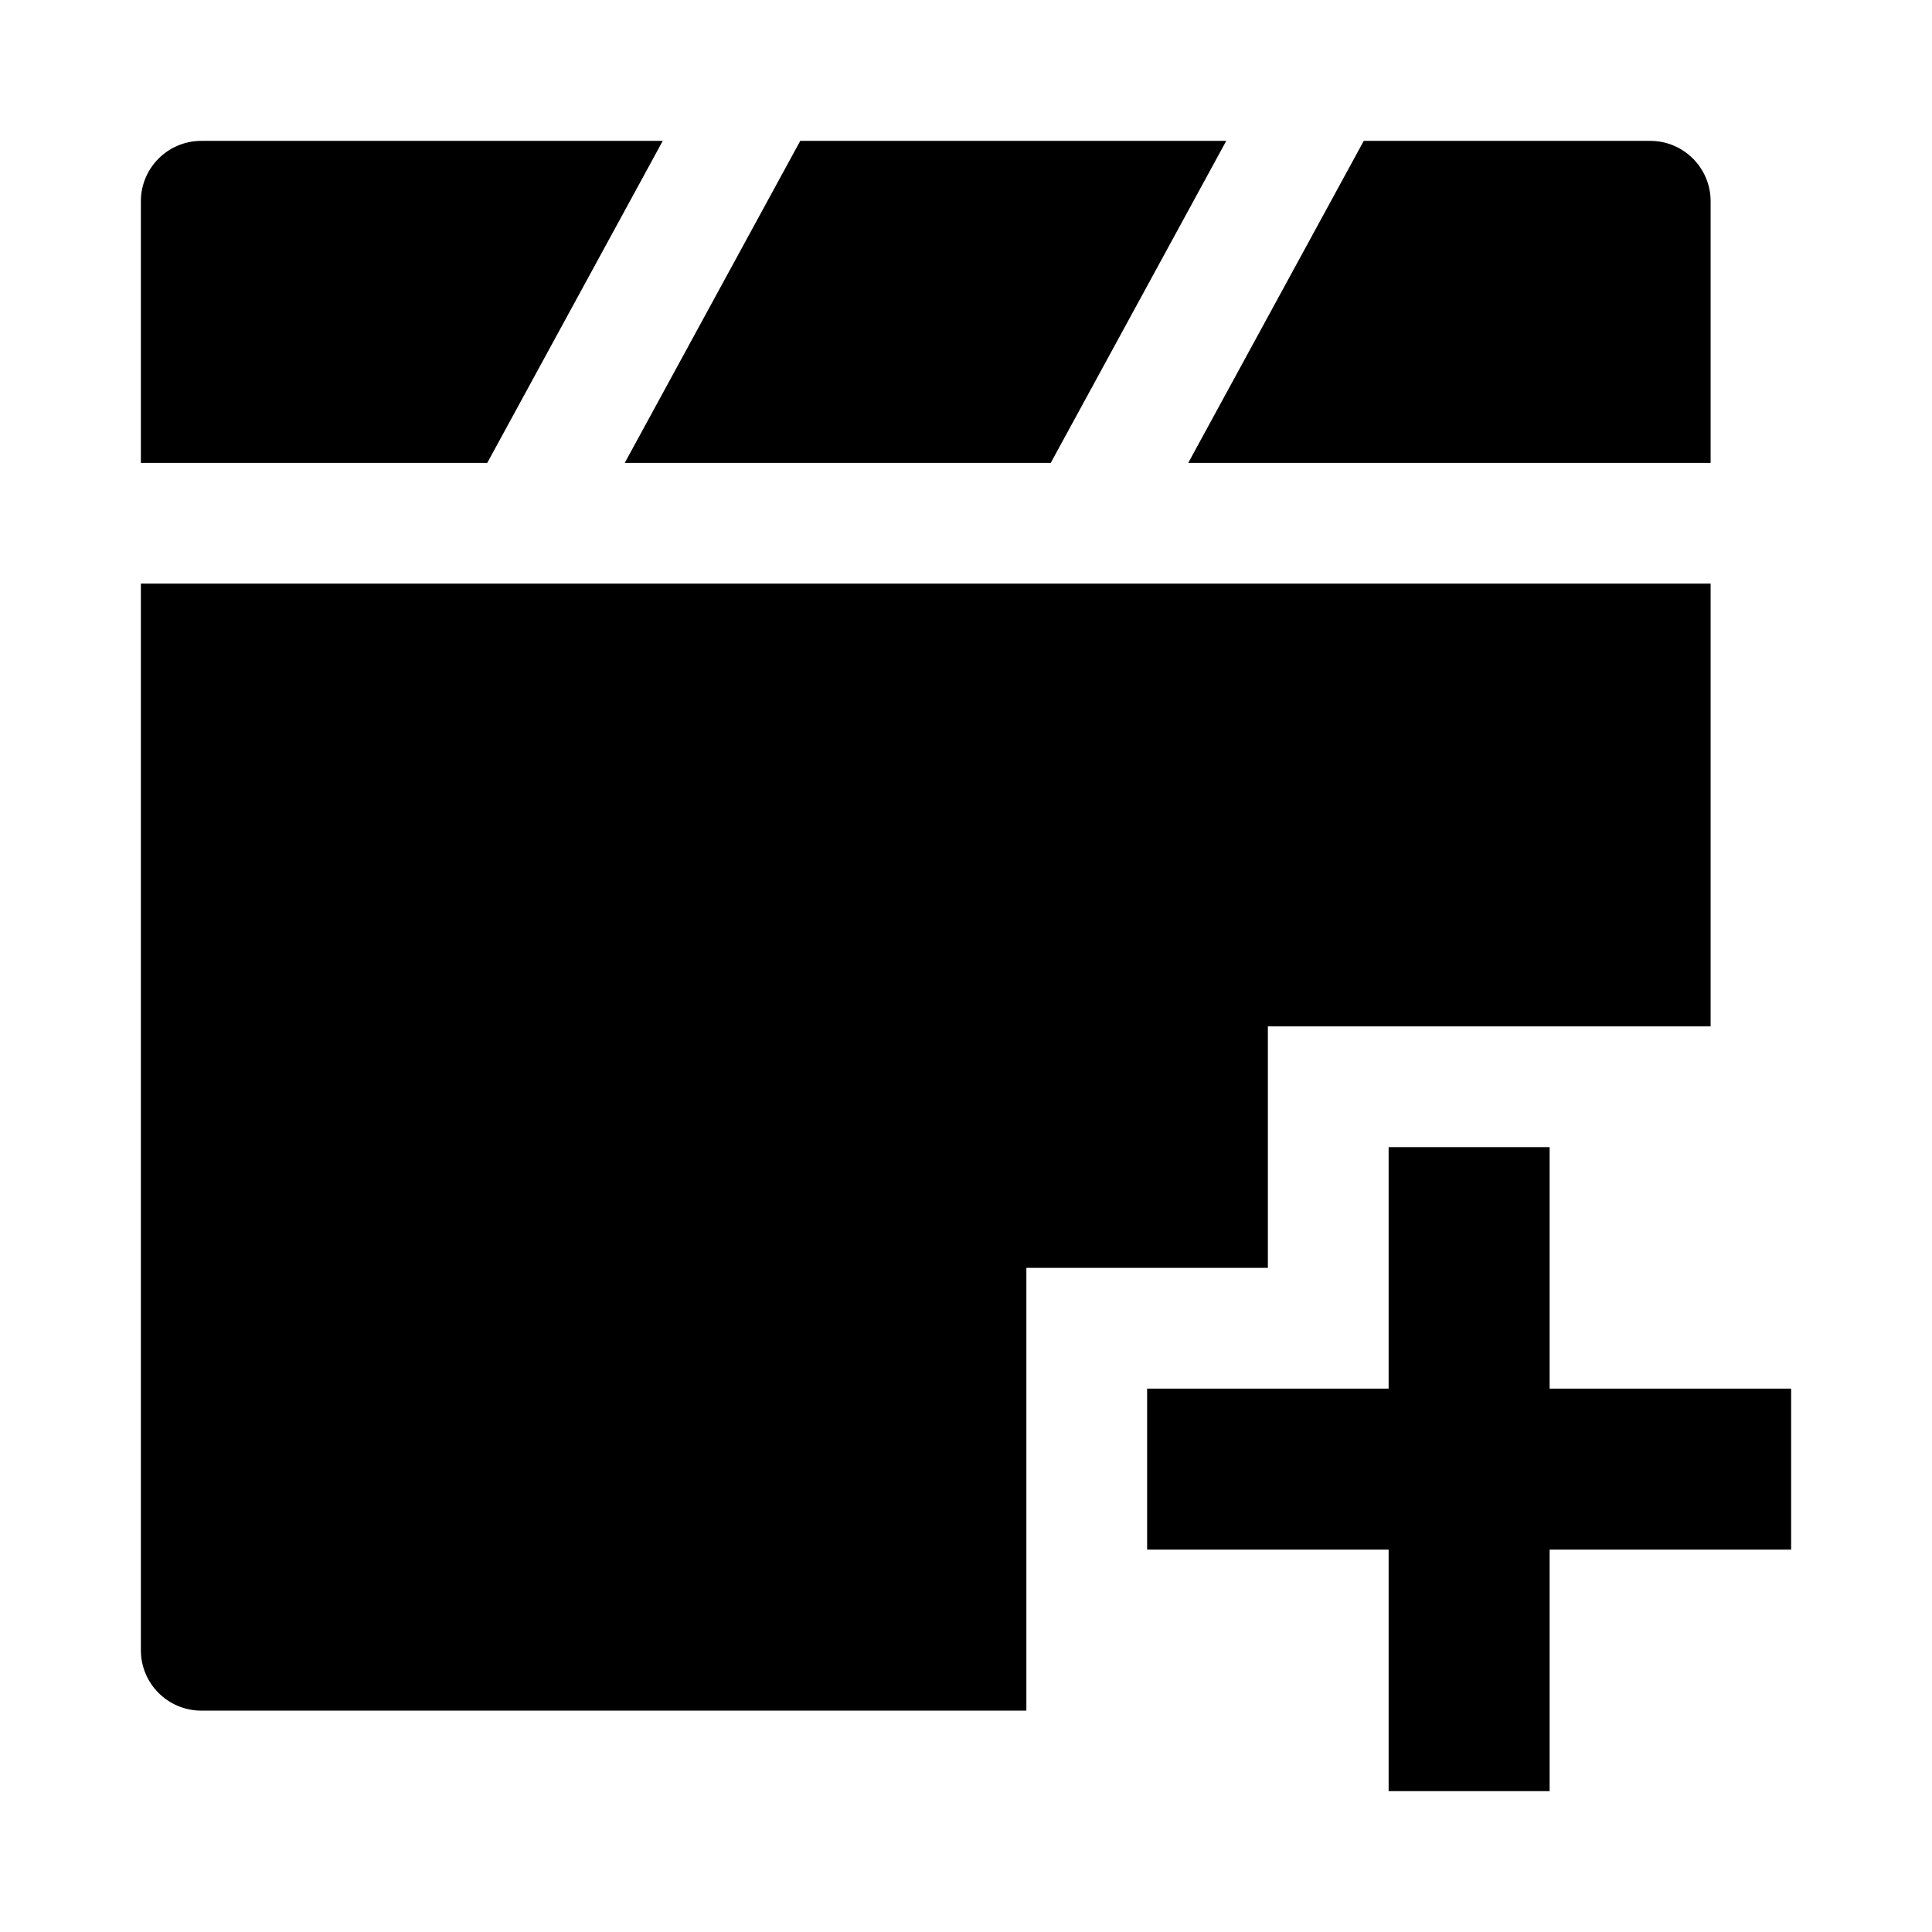 <svg width="24" height="24" viewBox="0 0 24 24" xmlns="http://www.w3.org/2000/svg">
    <path d="M8.233 1.75H2.5C2.086 1.75 1.75 2.086 1.75 2.5V5.75H6.053L8.233 1.75Z"/>
    <path d="M7.761 5.75H13.053L15.233 1.75H9.941L7.761 5.75Z"/>
    <path d="M16.941 1.75L14.761 5.75H21.25V2.5C21.25 2.086 20.914 1.75 20.5 1.75H16.941Z"/>
    <path d="M1.75 7.25H21.25V12.75H15.75V15.75H12.75V21.25H2.5C2.086 21.25 1.75 20.914 1.75 20.5V7.25Z"/>
    <path fill-rule="evenodd" clip-rule="evenodd" d="M19.25 19.25V22.25H17.25V19.25H14.25V17.25H17.25V14.25H19.25V17.25H22.25V19.25H19.25Z"/>
</svg>
